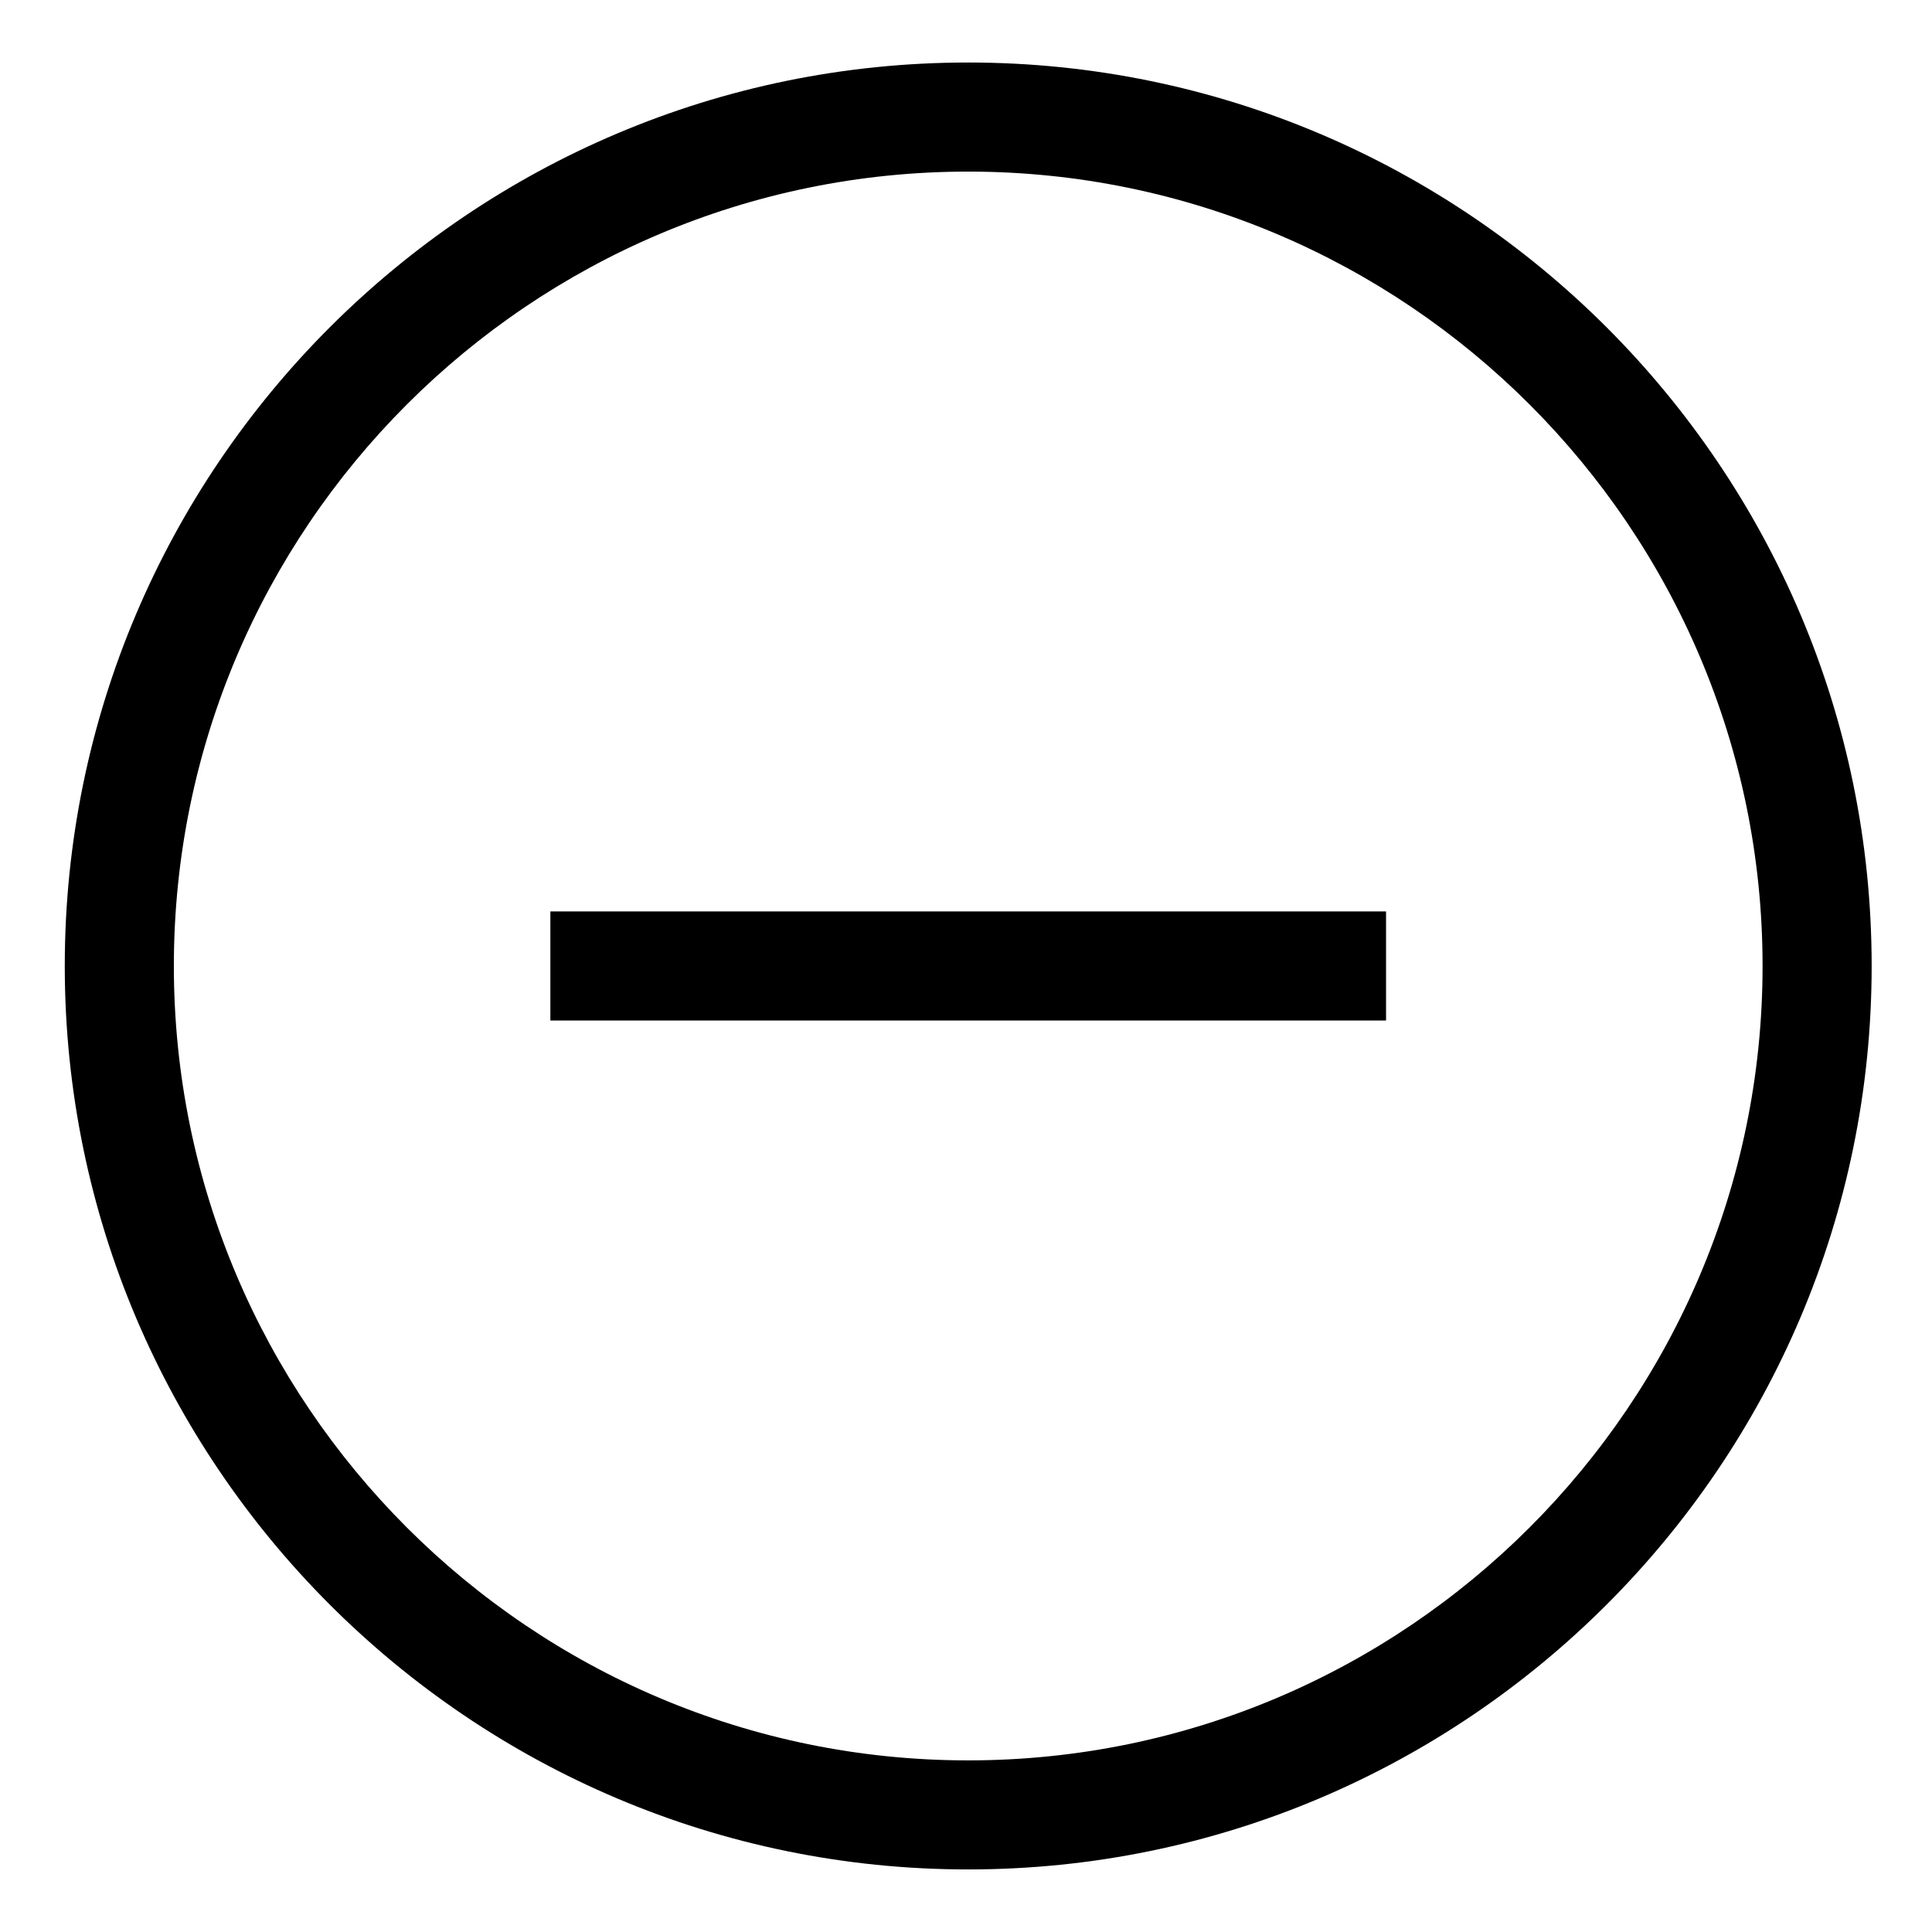<?xml version="1.0" encoding="utf-8"?>
<!-- Generator: Adobe Illustrator 16.0.0, SVG Export Plug-In . SVG Version: 6.00 Build 0)  -->
<!DOCTYPE svg PUBLIC "-//W3C//DTD SVG 1.1//EN" "http://www.w3.org/Graphics/SVG/1.1/DTD/svg11.dtd">
<svg version="1.1" id="Layer_1" xmlns="http://www.w3.org/2000/svg" xmlns:xlink="http://www.w3.org/1999/xlink" x="0px" y="0px"
	 width="300px" height="300px" viewBox="0 0 300 300" enable-background="new 0 0 300 300" xml:space="preserve">
<g>
	<path d="M150.34,290.285c-77.352,0-140.282-62.932-140.282-140.289S72.989,9.707,150.34,9.707
		c77.356,0,140.29,62.932,140.29,140.289S227.696,290.285,150.34,290.285z M150.34,26.645c-68.011,0-123.343,55.337-123.343,123.352
		c0,68.016,55.332,123.354,123.343,123.354c68.015,0,123.351-55.338,123.351-123.354C273.691,81.981,218.355,26.645,150.34,26.645z"
		/>
	<rect x="85.462" y="141.527" width="129.763" height="16.938"/>
</g>
</svg>
